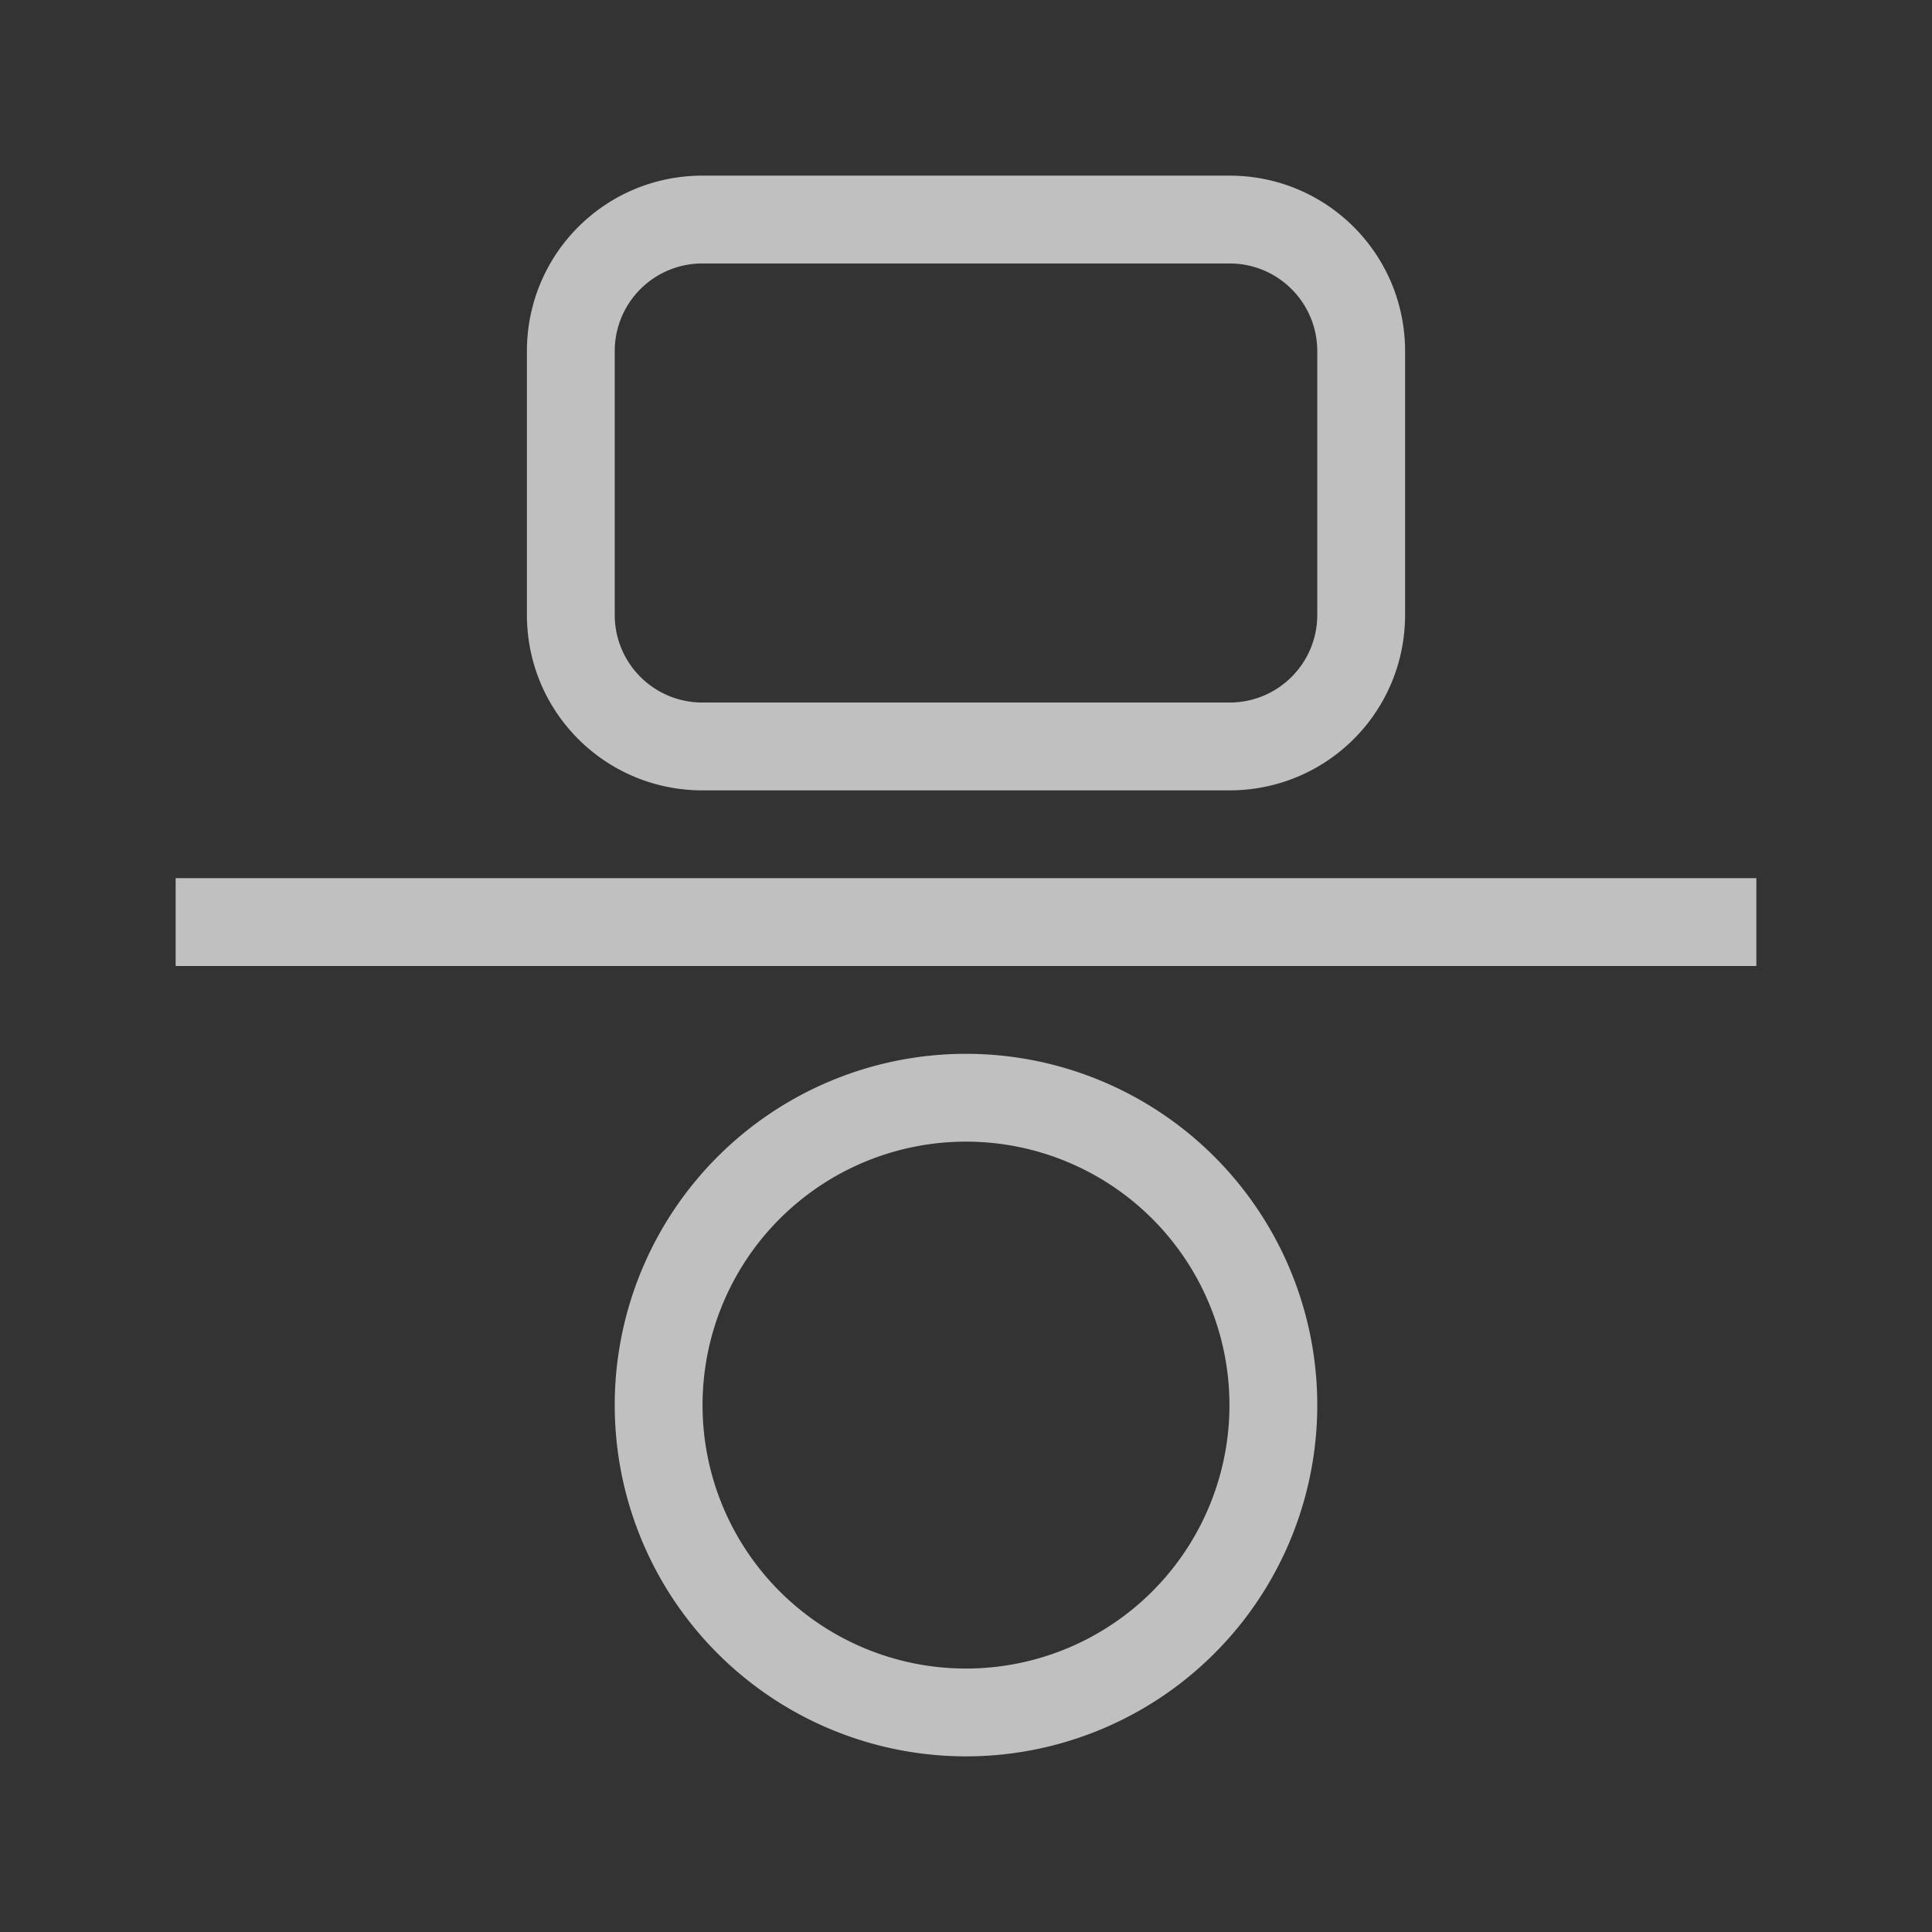 <svg xmlns="http://www.w3.org/2000/svg" viewBox="0 0 22 22">
    <rect x="0" y="0" width="22" height="22" fill="#333333" stroke="none"/>
    <path fill="currentColor" d="M8 2c-1.108 0-2 .892-2 2v3c0 1.108.892 2 2 2h6c1.108 0 2-.892 2-2V4c0-1.108-.892-2-2-2H8zm0 1h6c.554 0 1 .446 1 1v3c0 .554-.446 1-1 1H8c-.554 0-1-.446-1-1V4c0-.554.446-1 1-1zm-6 7v1h18v-1H2zm9 2a4 4 0 0 0-4 4 4 4 0 0 0 4 4 4 4 0 0 0 4-4 4 4 0 0 0-4-4zm0 1a3 3 0 0 1 3 3 3 3 0 0 1-3 3 3 3 0 0 1-3-3 3 3 0 0 1 3-3z" style="color:#fdfdfd;opacity:.7"/>
</svg>
